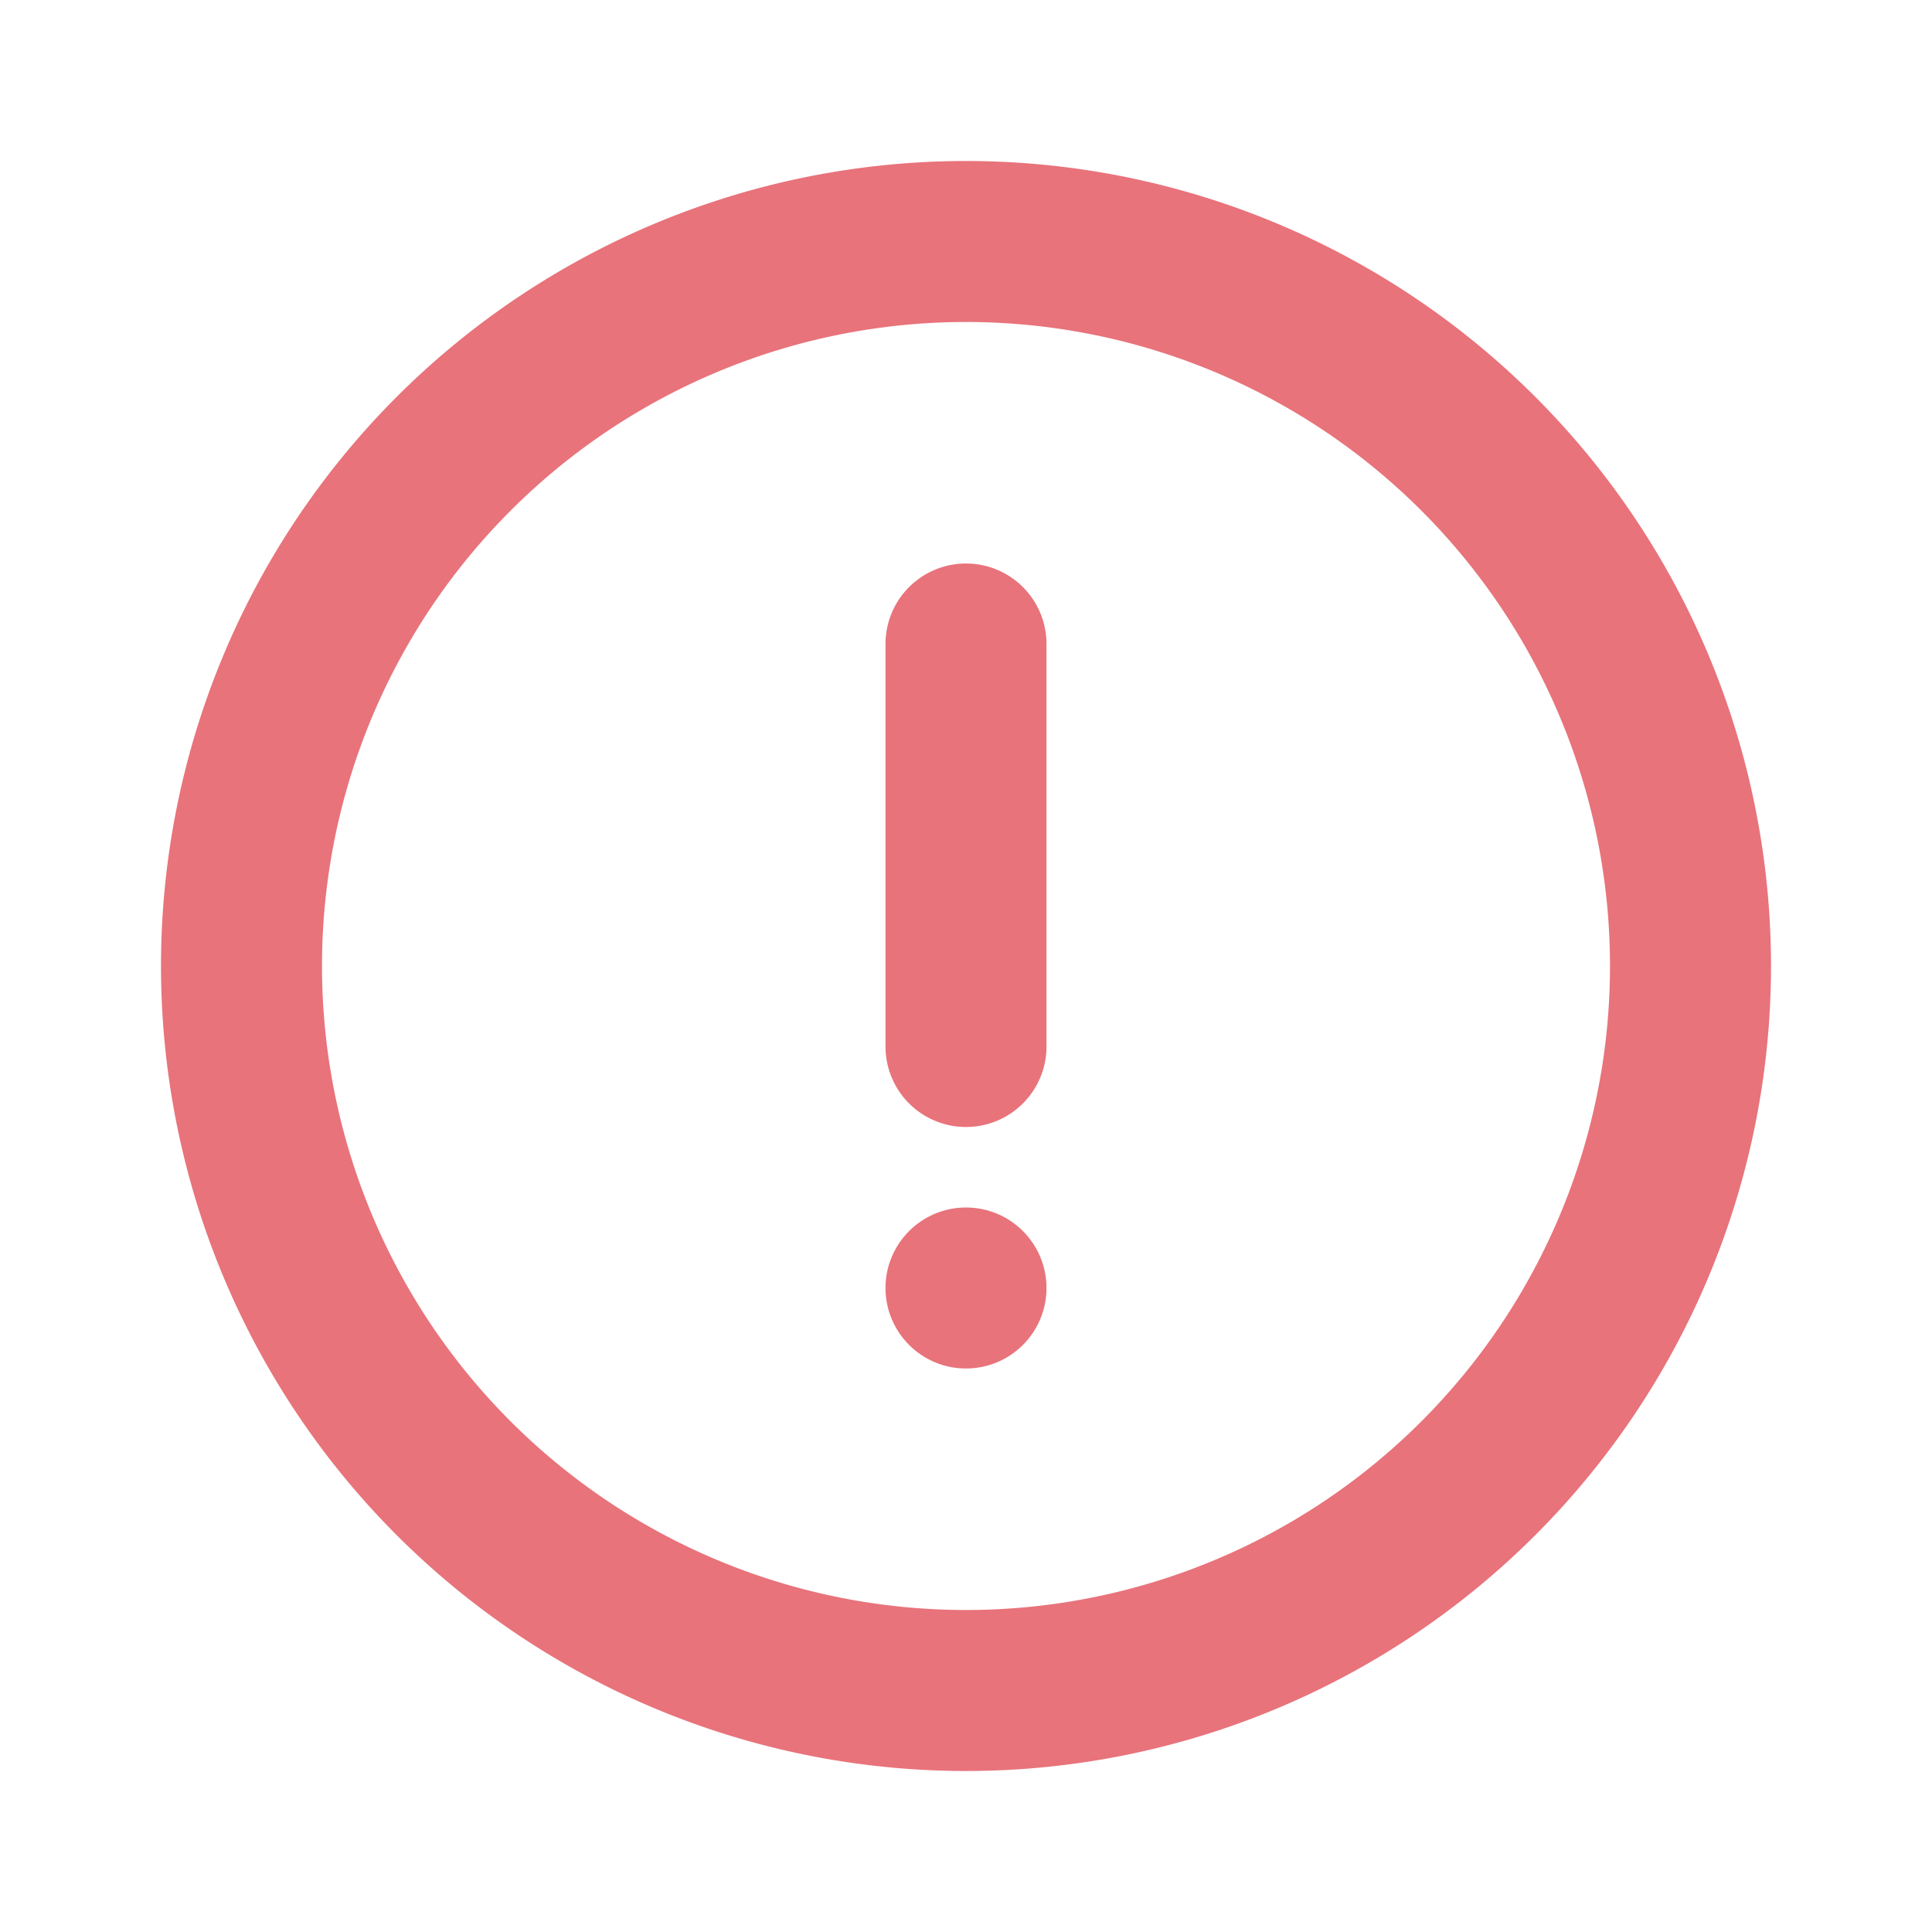 <svg xmlns="http://www.w3.org/2000/svg" viewBox="0 0 24 24"><defs><style>.cls-1{fill:#fff;opacity:0;}.cls-2{fill:#e8737b;}</style></defs><title>alert-circle</title><g id="Layer_2" data-name="Layer 2"><g id="alert-circle"><g id="alert-circle-2" data-name="alert-circle"><rect class="cls-1" width="24" height="24"/><path class="cls-2" d="M12,2A10,10,0,1,0,22,12,10,10,0,0,0,12,2Zm0,18a8,8,0,1,1,8-8A8,8,0,0,1,12,20Z"/><circle class="cls-2" cx="12" cy="16" r="1"/><path class="cls-2" d="M12,7a1,1,0,0,0-1,1v5a1,1,0,0,0,2,0V8A1,1,0,0,0,12,7Z"/></g></g></g></svg>